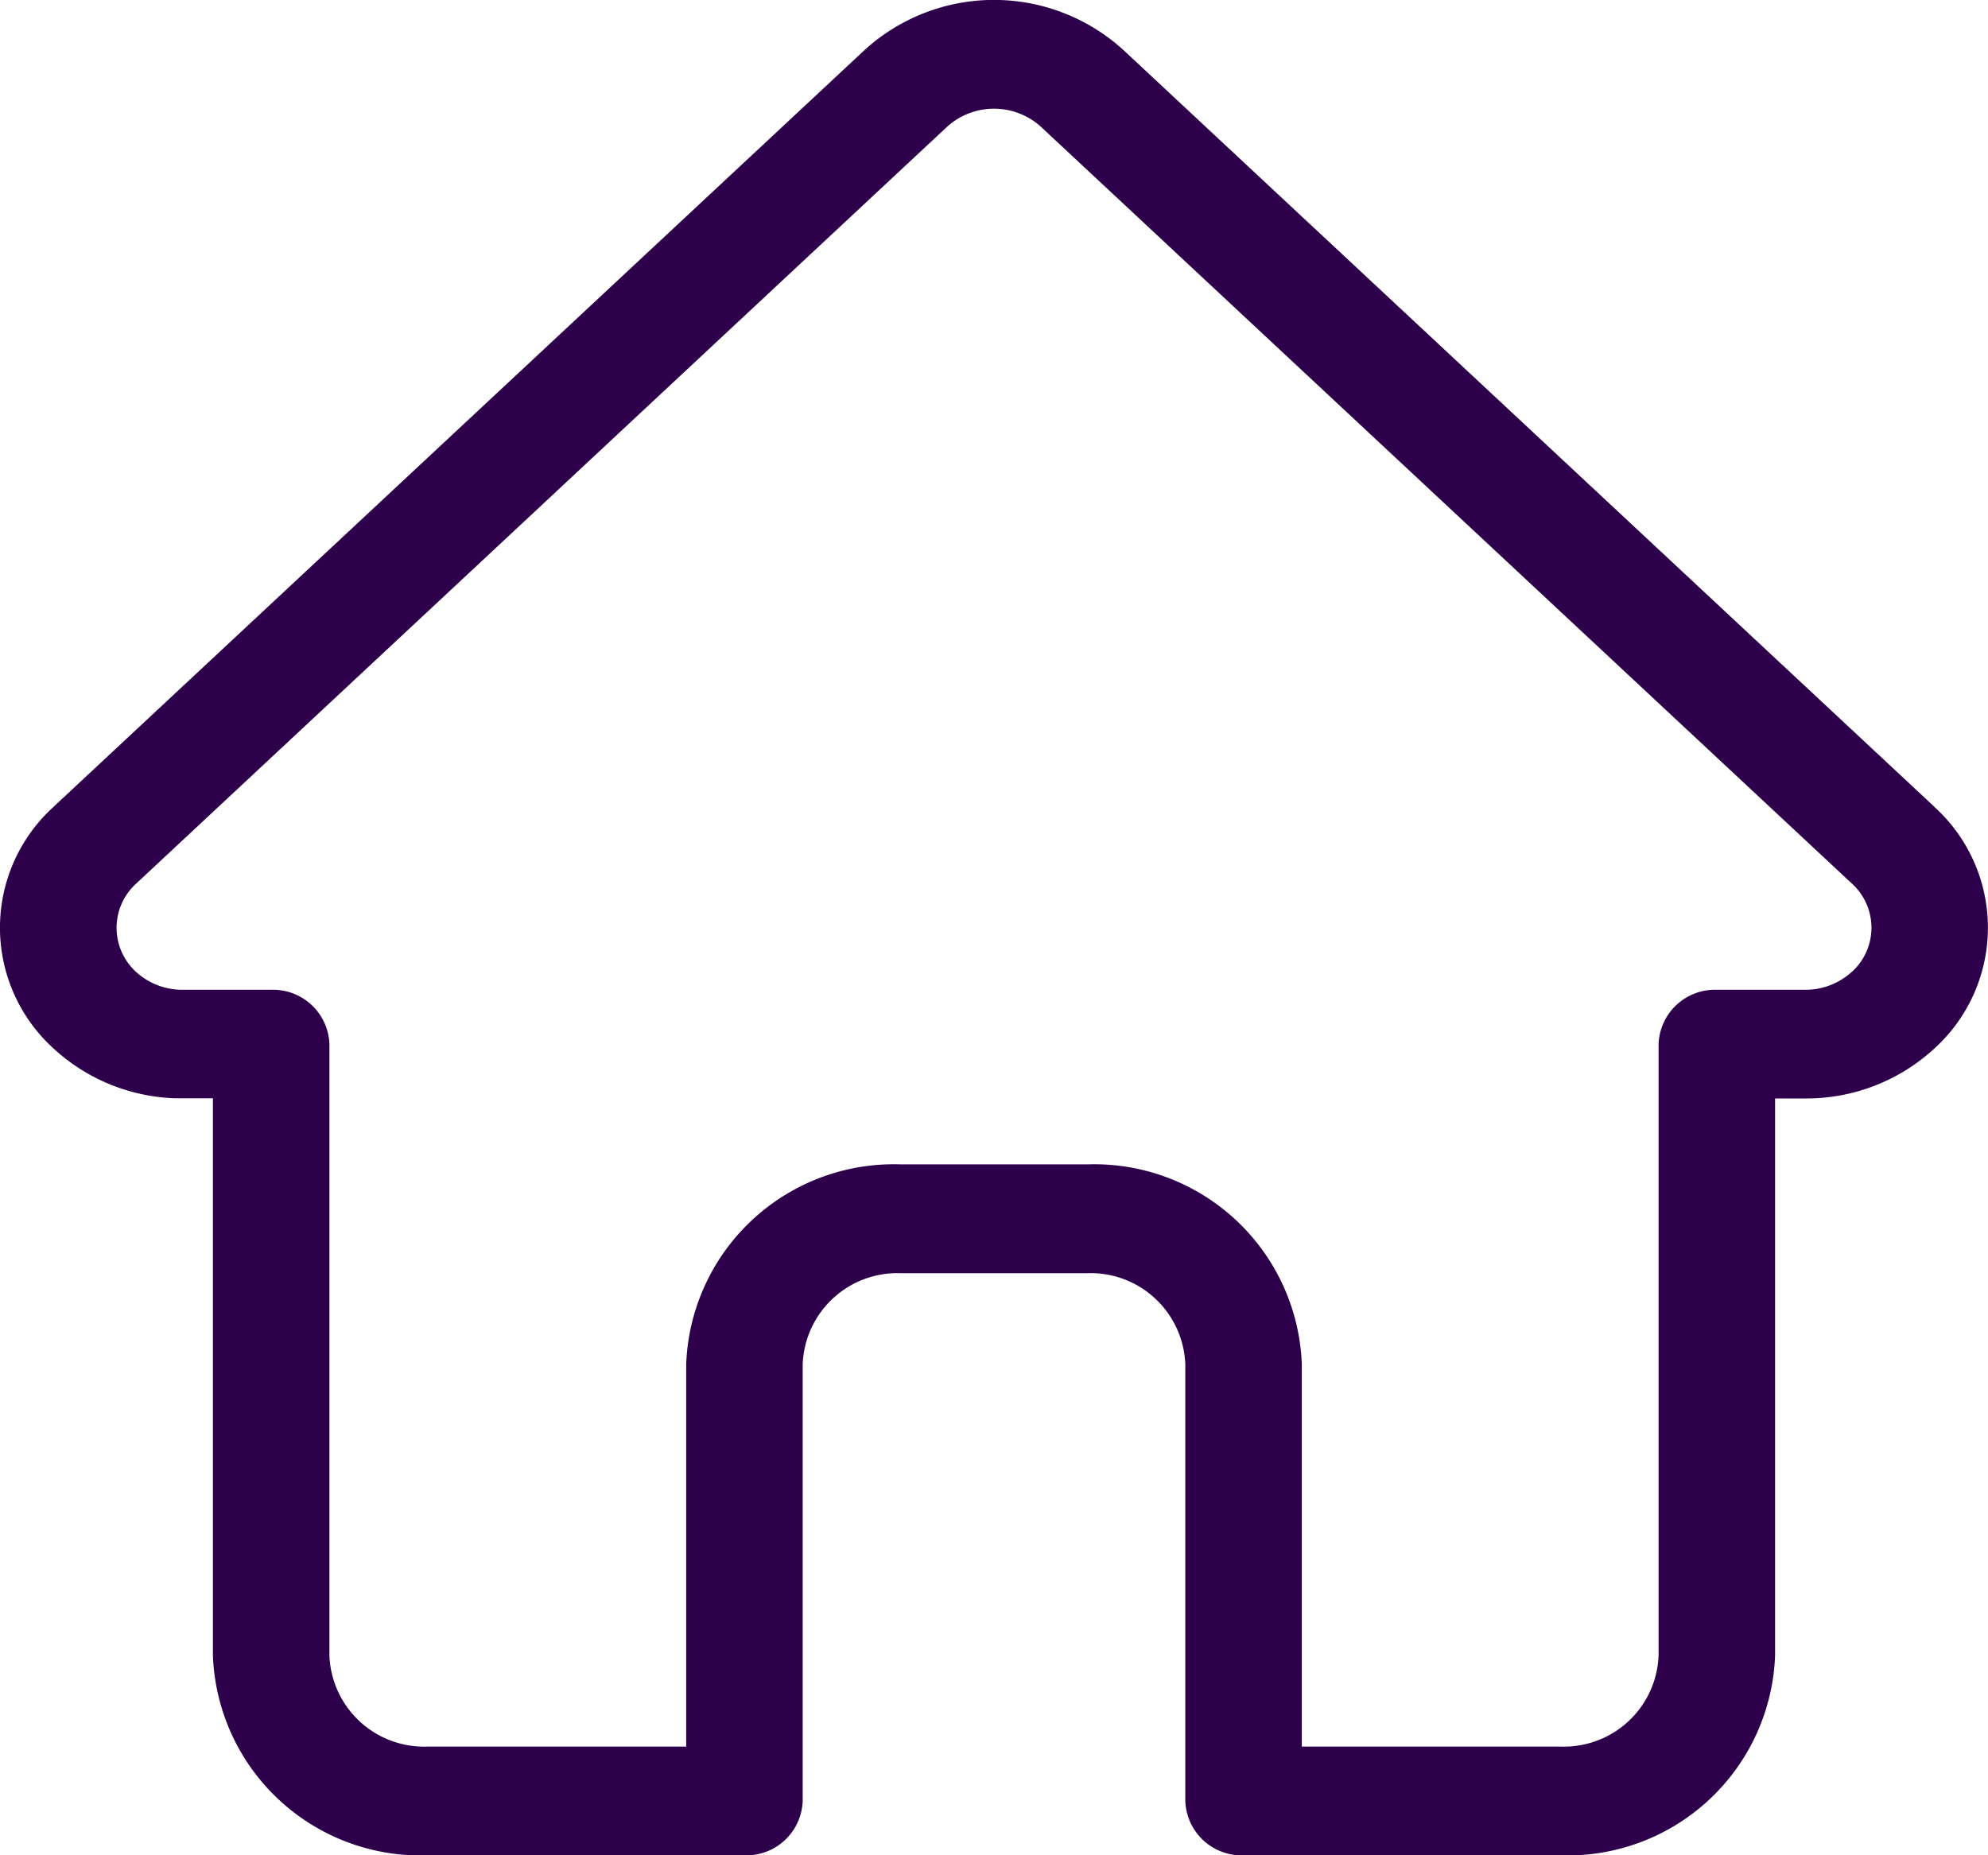 <svg xmlns="http://www.w3.org/2000/svg" width="30" height="28" viewBox="0 0 30 28">
  <defs>
    <style>
      .cls-1 {
        fill: #2e004b;
      }
    </style>
  </defs>
  <path id="home" class="cls-1" d="M29.694,12.178l0,0L17.453.754a2.9,2.9,0,0,0-3.906,0L1.314,12.17l-.012.012a2.46,2.46,0,0,0,.005,3.64,2.842,2.842,0,0,0,1.833.752c.028,0,.057,0,.085,0h.488v8.405A3.134,3.134,0,0,0,6.946,28h4.788a.851.851,0,0,0,.879-.82v-6.59a1.43,1.43,0,0,1,1.475-1.376h2.824a1.43,1.43,0,0,1,1.475,1.376v6.59a.851.851,0,0,0,.879.82h4.788a3.134,3.134,0,0,0,3.233-3.017V16.577h.452a2.847,2.847,0,0,0,1.953-.755,2.461,2.461,0,0,0,0-3.644Zm-1.245,2.484a1.035,1.035,0,0,1-.71.275H26.408a.851.851,0,0,0-.879.82v9.226a1.43,1.43,0,0,1-1.475,1.376H20.145v-5.77a3.134,3.134,0,0,0-3.233-3.017H14.088a3.134,3.134,0,0,0-3.233,3.017v5.77H6.946a1.43,1.43,0,0,1-1.475-1.376V15.757a.851.851,0,0,0-.879-.82H3.283l-.041,0a1.033,1.033,0,0,1-.692-.273.9.9,0,0,1,0-1.325h0L14.79,1.914a1.055,1.055,0,0,1,1.42,0L28.445,13.333l.006.005a.9.9,0,0,1,0,1.324Zm0,0" transform="translate(-0.5 0.001)"/>
</svg>
